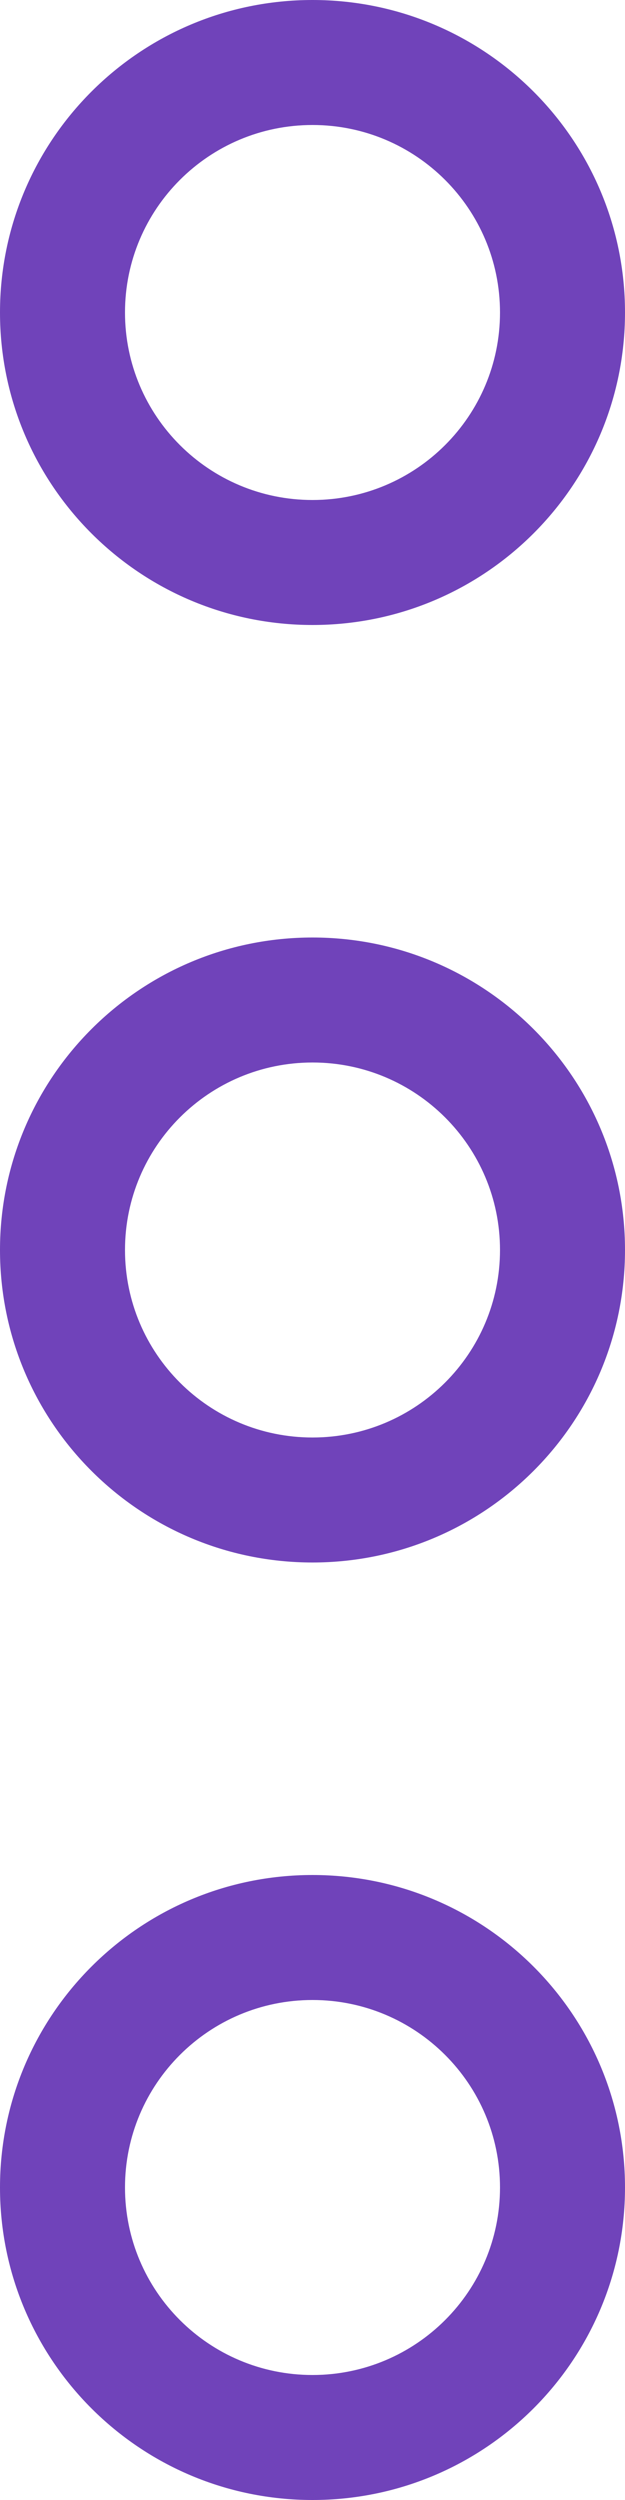 <svg width="20" height="80" viewBox="0 0 20 80" fill="none" xmlns="http://www.w3.org/2000/svg">
<path fill-rule="evenodd" clip-rule="evenodd" d="M10 20C15.523 20 20 15.523 20 10C20 4.477 15.523 0 10 0C4.477 0 0 4.477 0 10C0 15.523 4.477 20 10 20ZM10 16C13.314 16 16 13.314 16 10C16 6.686 13.314 4 10 4C6.686 4 4 6.686 4 10C4 13.314 6.686 16 10 16Z" fill="#7043BA"/>
<path fill-rule="evenodd" clip-rule="evenodd" d="M10 80C15.523 80 20 75.523 20 70C20 64.477 15.523 60 10 60C4.477 60 0 64.477 0 70C0 75.523 4.477 80 10 80ZM10 76C13.314 76 16 73.314 16 70C16 66.686 13.314 64 10 64C6.686 64 4 66.686 4 70C4 73.314 6.686 76 10 76Z" fill="#7043BA"/>
<path fill-rule="evenodd" clip-rule="evenodd" d="M20 40C20 45.523 15.523 50 10 50C4.477 50 0 45.523 0 40C0 34.477 4.477 30 10 30C15.523 30 20 34.477 20 40ZM16 40C16 43.314 13.314 46 10 46C6.686 46 4 43.314 4 40C4 36.686 6.686 34 10 34C13.314 34 16 36.686 16 40Z" fill="#7043BA"/>
</svg>
